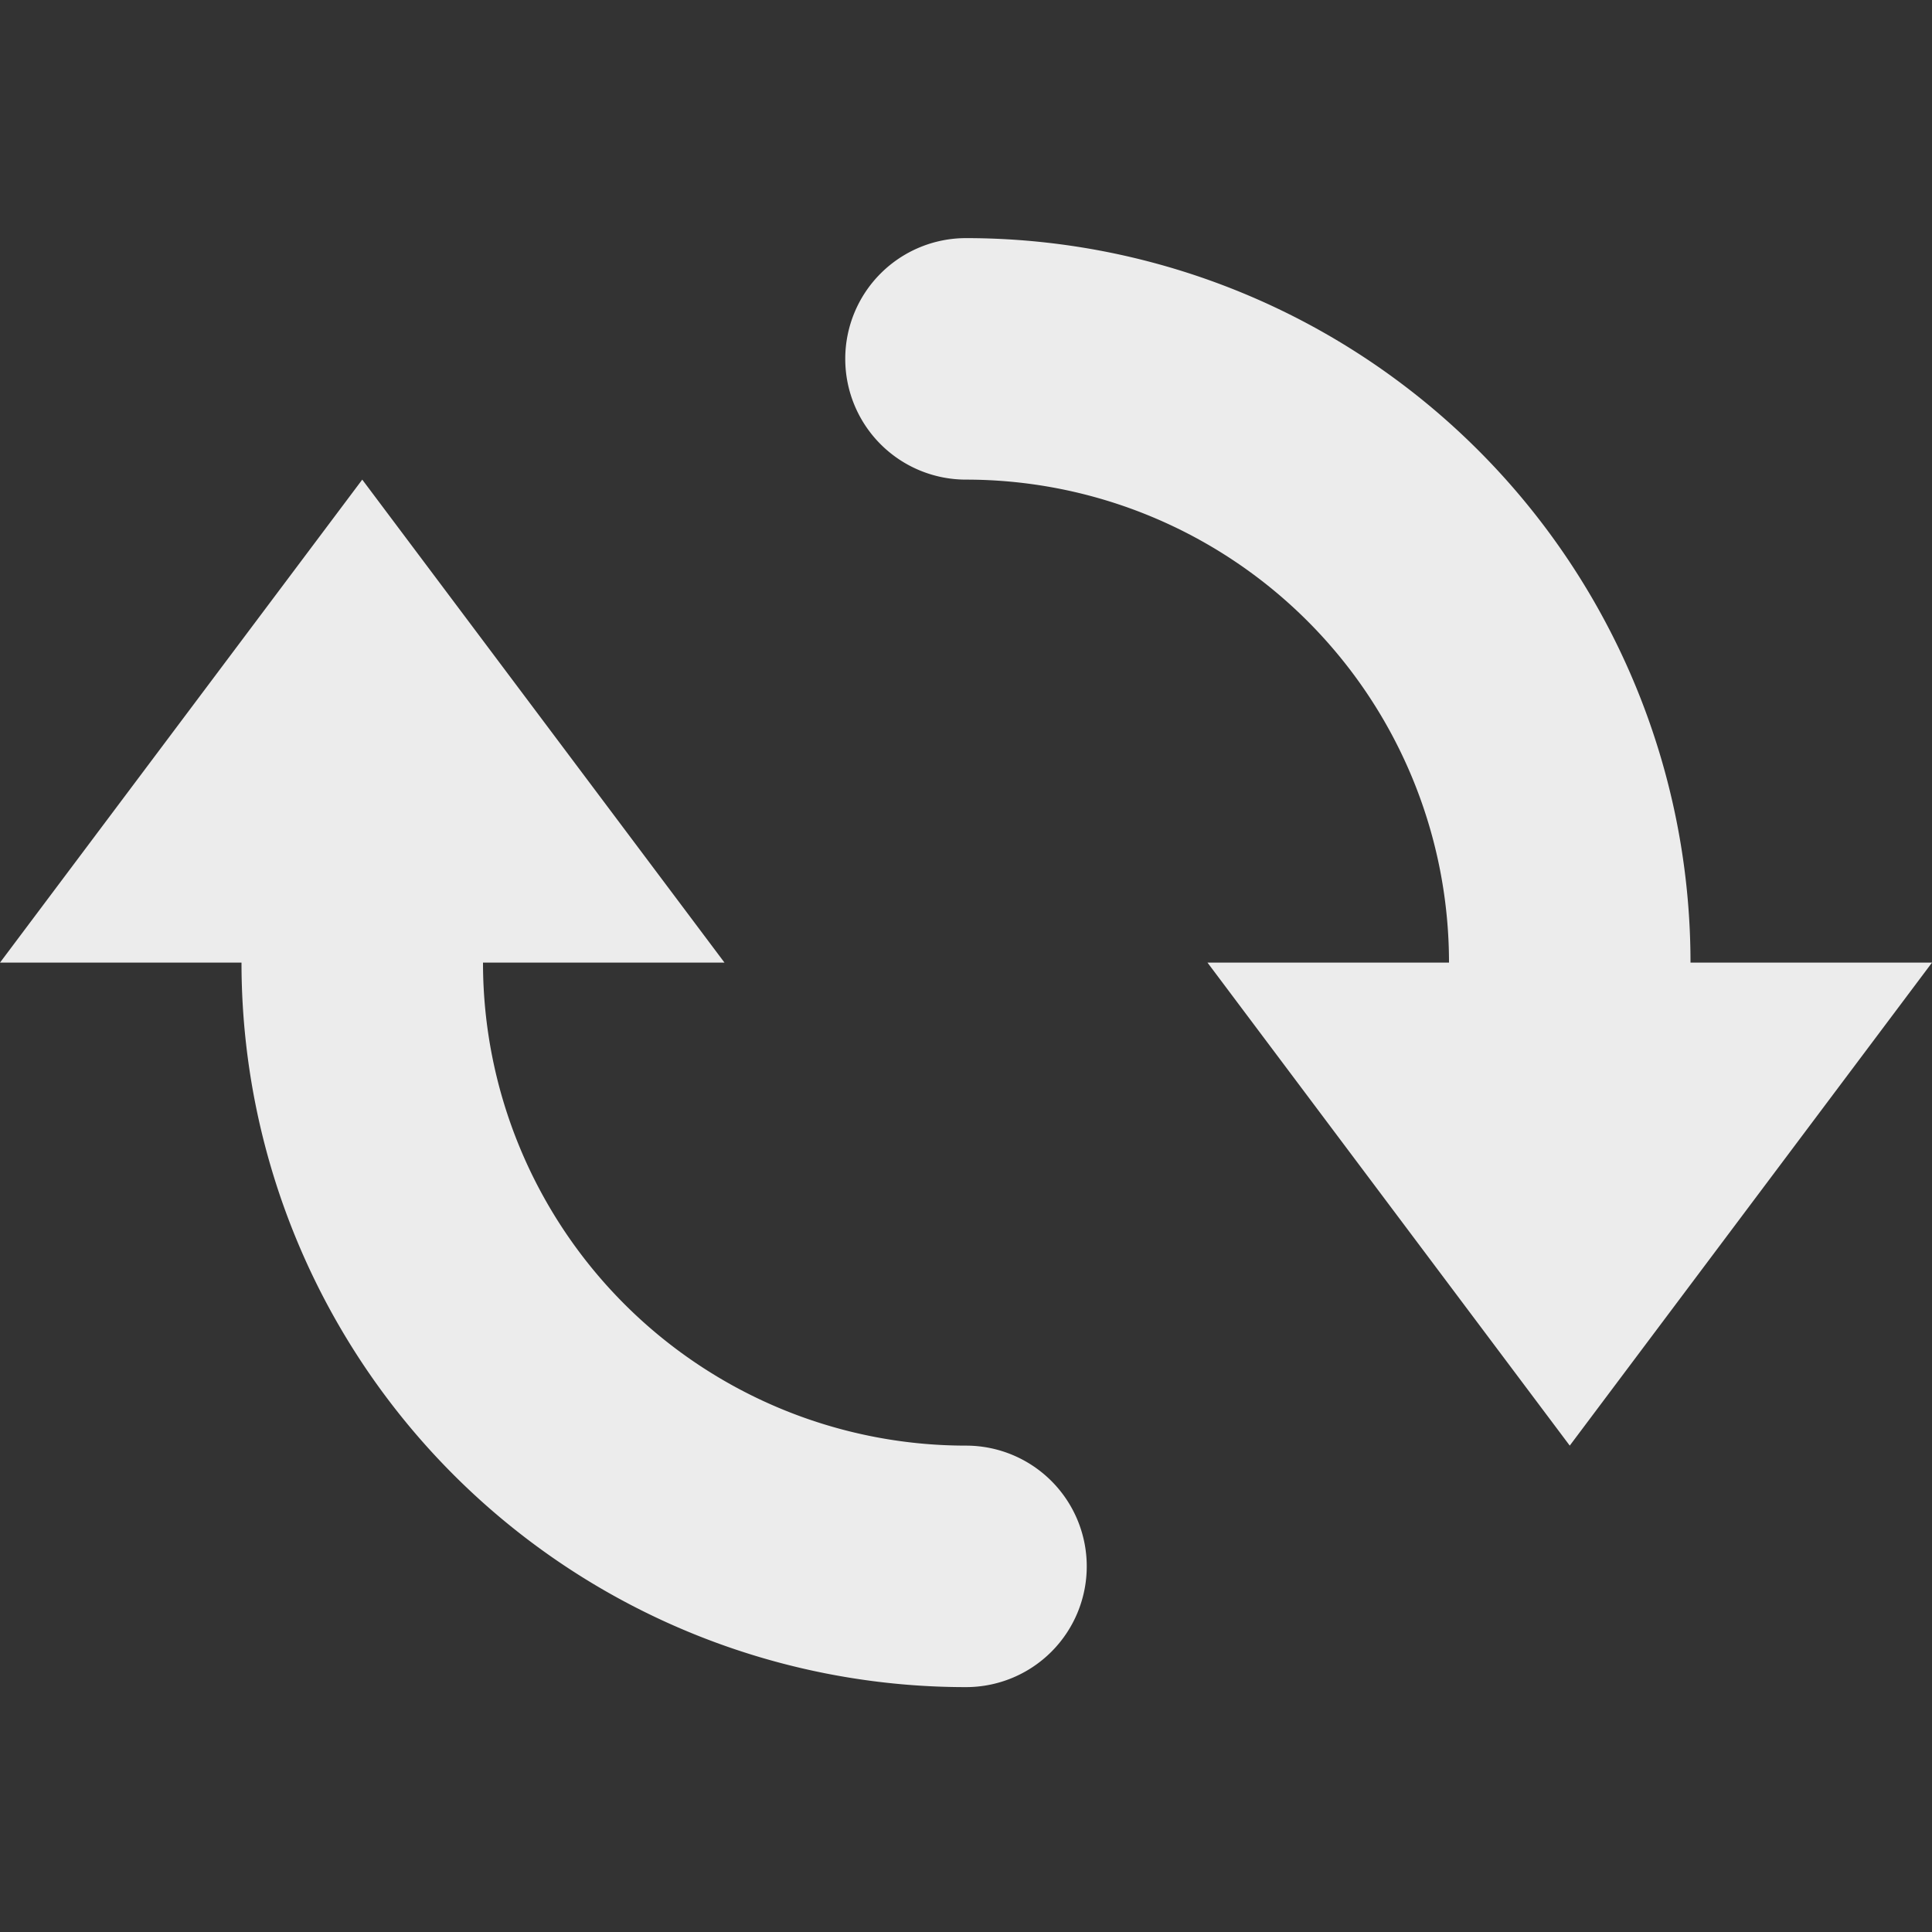 <svg enable-background="new" height="16" width="16" xmlns="http://www.w3.org/2000/svg">
  <rect width="100%" height="100%" fill="#333333" stroke="none"/>
  <path d="m493 207a1 1 0 0 0 -1 1 1 1 0 0 0 1 1 4 4 0 0 1 4 4h-2l3 4 3-4h-2a6 6 0 0 0 -6-6zm-5 2-3 4h2a6 6 0 0 0 6 6 1 1 0 0 0 1-1 1 1 0 0 0 -1-1 4 4 0 0 1 -4-4h2z" fill="#ececec" transform="translate(-485 -205.028)"/>
</svg>
